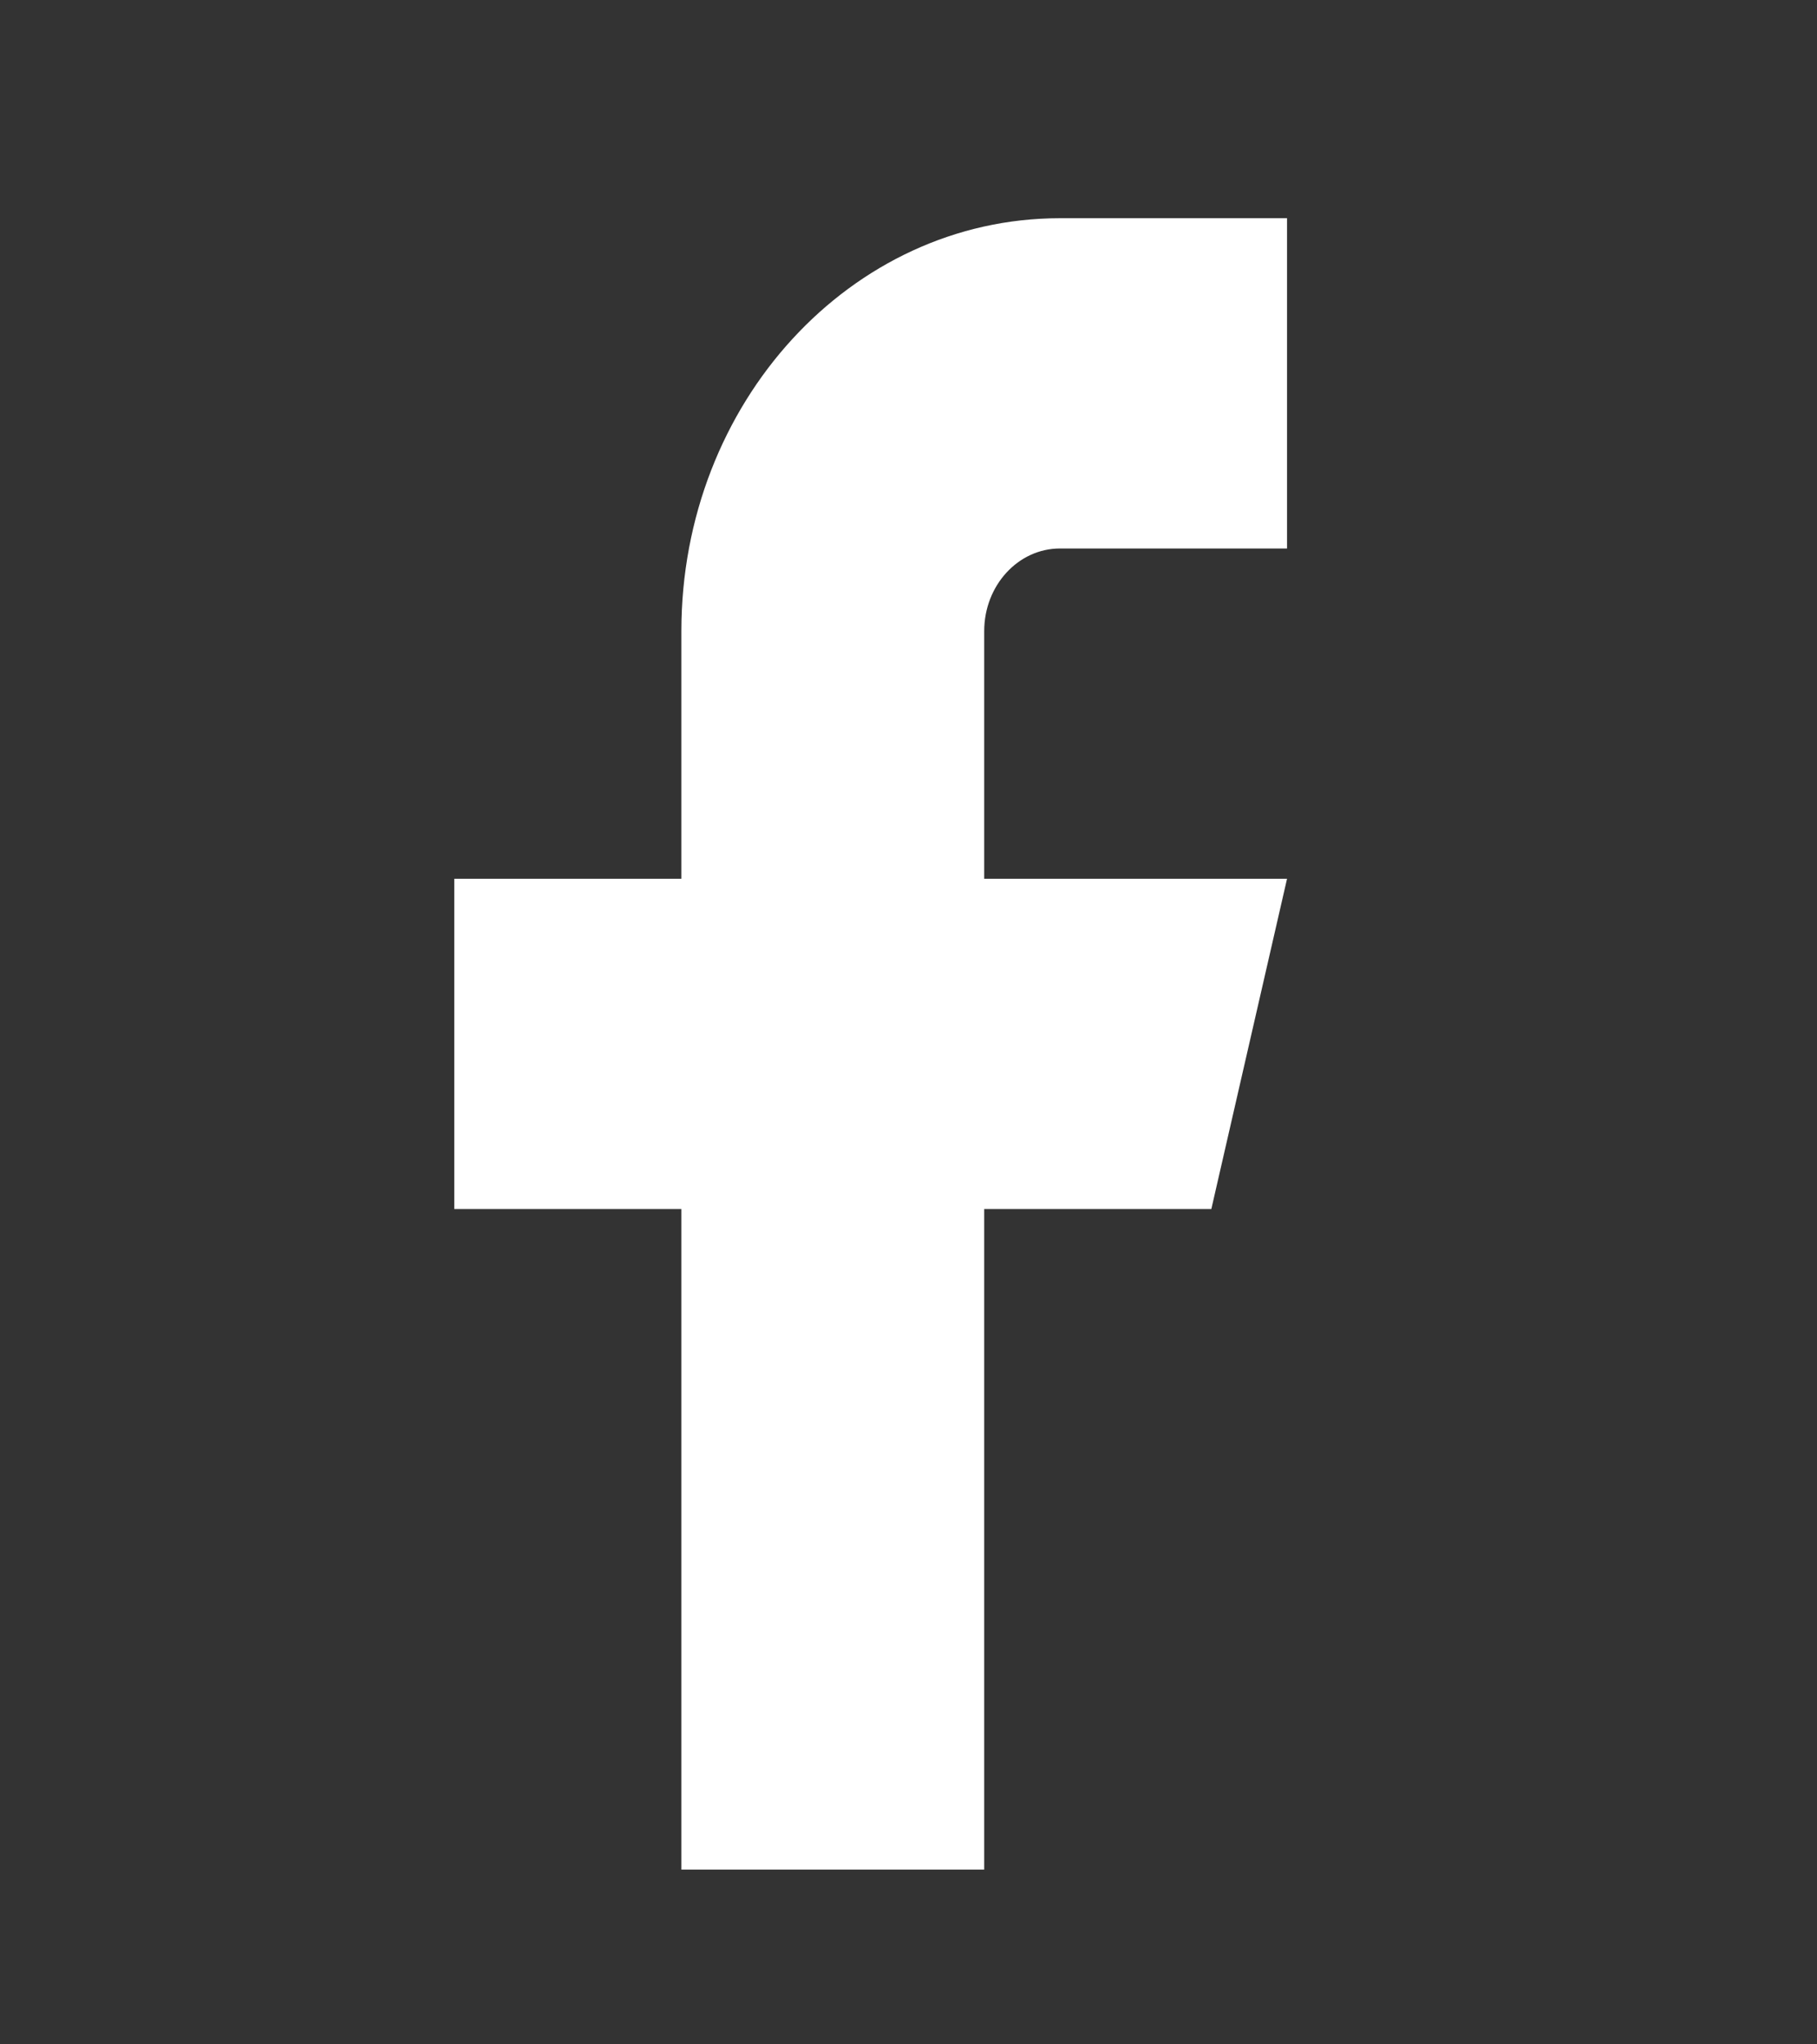 <svg width="24" height="27" viewBox="0 0 24 27" fill="none" xmlns="http://www.w3.org/2000/svg">
<rect x="0" y="0" width="24" height="27" fill="#333333" stroke="none"/>
<path fill-rule="evenodd" clip-rule="evenodd" d="M17 2.882H14C11.239 2.882 9 5.323 9 8.335V11.606H6V15.968H9V24.692H13V15.968H16L17 11.606H13V8.335C13 7.733 13.448 7.244 14 7.244H17V2.882Z" fill="white"/>
</svg>
